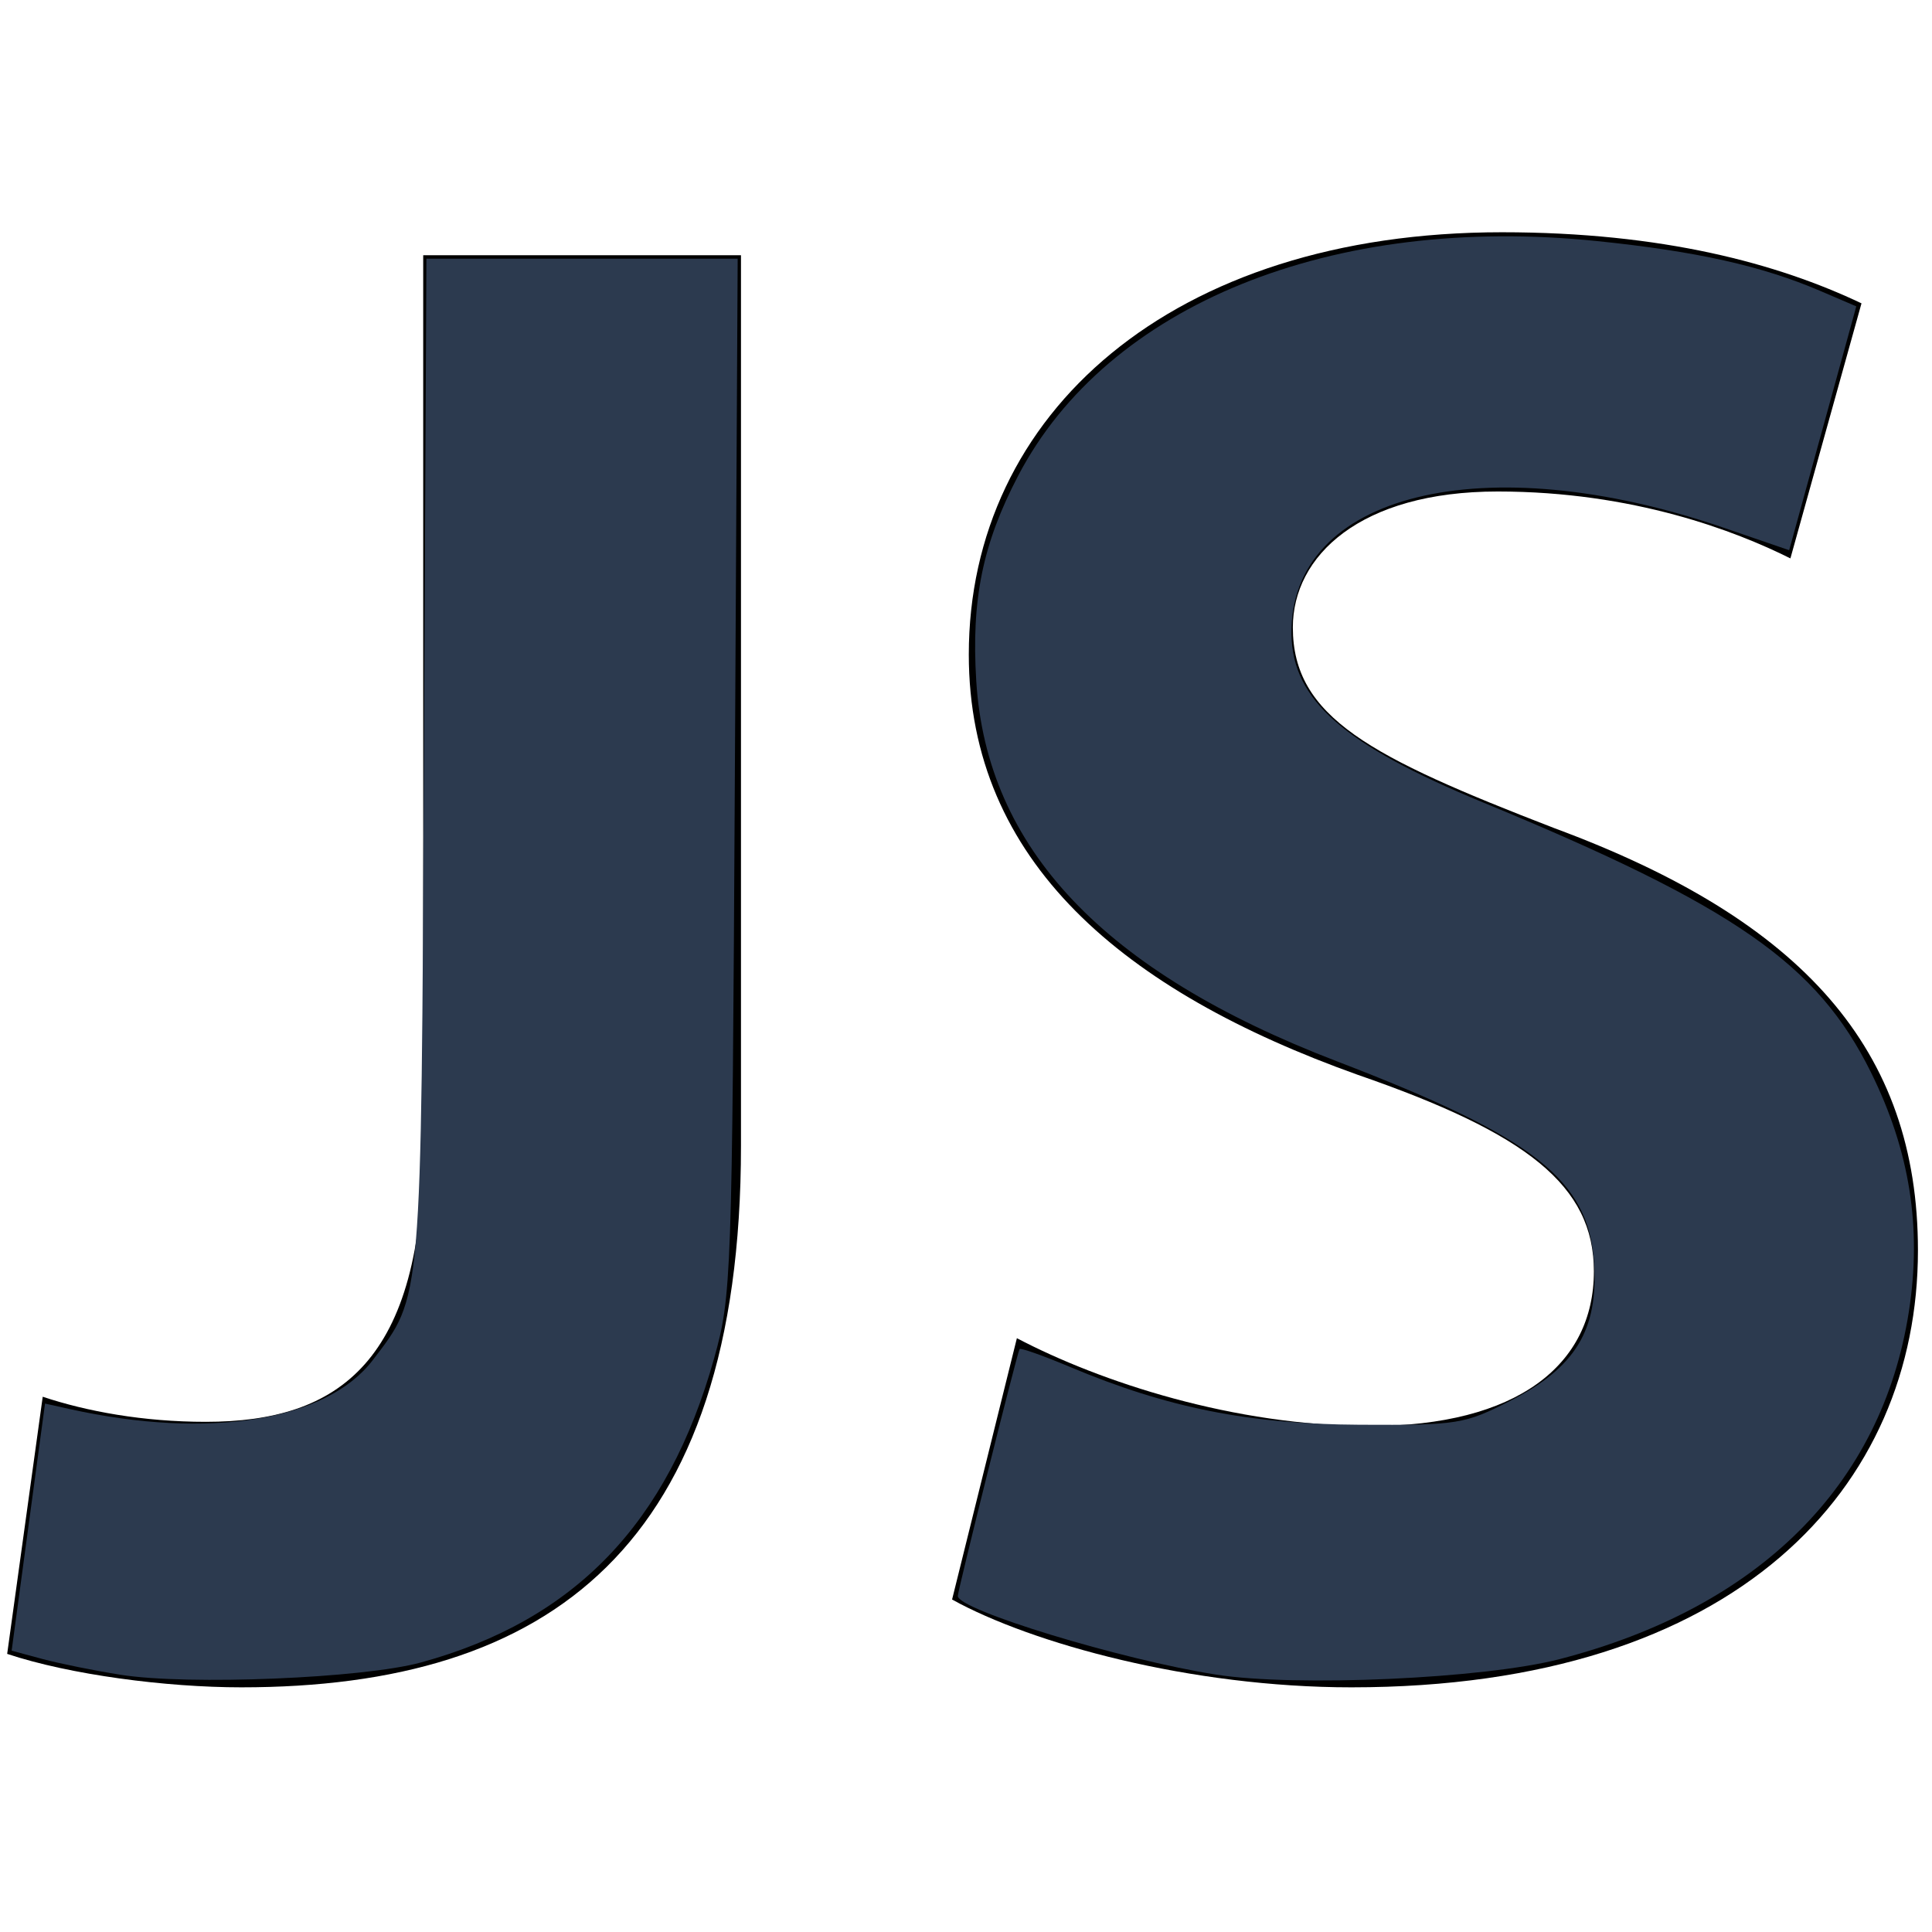 <?xml version="1.0" encoding="UTF-8" standalone="no"?>
<svg
   xmlns:dc="http://purl.org/dc/elements/1.1/"
   xmlns:cc="http://creativecommons.org/ns#"
   xmlns:rdf="http://www.w3.org/1999/02/22-rdf-syntax-ns#"
   xmlns:svg="http://www.w3.org/2000/svg"
   xmlns="http://www.w3.org/2000/svg"
   xmlns:sodipodi="http://sodipodi.sourceforge.net/DTD/sodipodi-0.dtd"
   xmlns:inkscape="http://www.inkscape.org/namespaces/inkscape"
   height="512px"
   version="1.1"
   viewBox="0 0 512 512"
   width="512px"
   xml:space="preserve"
   id="svg5398"
   sodipodi:docname="js-logo.svg"
   inkscape:version="0.92.4 (5da689c313, 2019-01-14)"><defs
     id="defs5402" /><sodipodi:namedview
     pagecolor="#ffffff"
     bordercolor="#666666"
     borderopacity="1"
     objecttolerance="10"
     gridtolerance="10"
     guidetolerance="10"
     inkscape:pageopacity="0"
     inkscape:pageshadow="2"
     inkscape:window-width="2400"
     inkscape:window-height="1271"
     id="namedview5400"
     showgrid="false"
     inkscape:zoom="0.4609375"
     inkscape:cx="256"
     inkscape:cy="256"
     inkscape:window-x="-9"
     inkscape:window-y="-9"
     inkscape:window-maximized="1"
     inkscape:current-layer="svg5398" /><g
     id="Layer_1"><g
       id="g5395"><path
         d="M112.155,67.644h84.212v236.019c0,106.375-50.969,143.497-132.414,143.497c-19.944,0-45.429-3.324-62.052-8.864    l9.419-68.146c11.635,3.878,26.594,6.648,43.214,6.648c35.458,0,57.621-16.068,57.621-73.687V67.644z"
         id="path5391" /><path
         d="M269.484,354.634c22.161,11.635,57.62,23.27,93.632,23.27c38.783,0,59.282-16.066,59.282-40.998    c0-22.715-17.729-36.565-62.606-52.079c-62.053-22.162-103.05-56.512-103.05-111.36c0-63.715,53.741-111.917,141.278-111.917    c42.662,0,73.132,8.313,95.295,18.838l-18.839,67.592c-14.404-7.201-41.553-17.729-77.562-17.729    c-36.567,0-54.297,17.175-54.297,36.013c0,23.824,20.499,34.349,69.256,53.188c65.928,24.378,96.4,58.728,96.4,111.915    c0,62.606-47.647,115.794-150.143,115.794c-42.662,0-84.77-11.636-105.82-23.27L269.484,354.634z"
         id="path5393" /></g></g><path
     style="opacity:1;fill:#2c3a4f;fill-opacity:1;stroke-width:2.169"
     d="m 31.961,443.832 c -6.882,-1.088 -16.195,-2.969 -20.695,-4.18 l -8.181,-2.203 4.424,-32.745 4.424,-32.745 6.508,1.447 c 36.815,8.186 68.064,3.143 80.351,-12.966 13.102,-17.178 12.823,-13.907 13.547,-159.003 l 0.662,-132.881 h 41.245 41.245 l -0.748,137.22 c -0.726,133.285 -0.884,137.707 -5.489,154.173 -12.251,43.807 -36.929,69.422 -77.662,80.612 -15.305,4.204 -61.673,6.109 -79.631,3.272 z"
     id="path5406"
     inkscape:connector-curvature="0" /><path
     style="opacity:1;fill:#2c3a4f;fill-opacity:1;stroke-width:2.169"
     d="m 322.213,443.779 c -25.02,-3.933 -68.383,-17.141 -68.383,-20.829 0,-1.496 15.813,-64.732 16.363,-65.436 0.287,-0.368 6.286,1.757 13.329,4.722 25.804,10.861 47.45,15.185 76.761,15.334 26.199,0.133 27.77,-0.118 40.094,-6.419 17.111,-8.748 23.168,-18.693 22.084,-36.257 -1.373,-22.235 -15.681,-33.481 -68.316,-53.694 -61.681,-23.686 -92.659,-56.38 -95.425,-100.708 -1.346,-21.568 1.677,-36.383 11.101,-54.417 23.679,-45.312 83.157,-69.417 153.436,-62.186 26.356,2.712 43.67,6.579 59.128,13.204 l 9.55,4.094 -8.892,32.31 -8.892,32.31 -17.415,-5.975 c -63.471,-21.775 -115.048,-9.031 -114.484,28.287 0.263,17.381 13.809,29.266 50.748,44.525 66.704,27.555 88.621,42.803 102.823,71.54 10.308,20.857 13.514,41.098 10.044,63.417 -7.157,46.034 -39.713,78.417 -92.58,92.09 -20.018,5.177 -69.902,7.416 -91.075,4.087 z"
     id="path5408"
     inkscape:connector-curvature="0" /></svg>